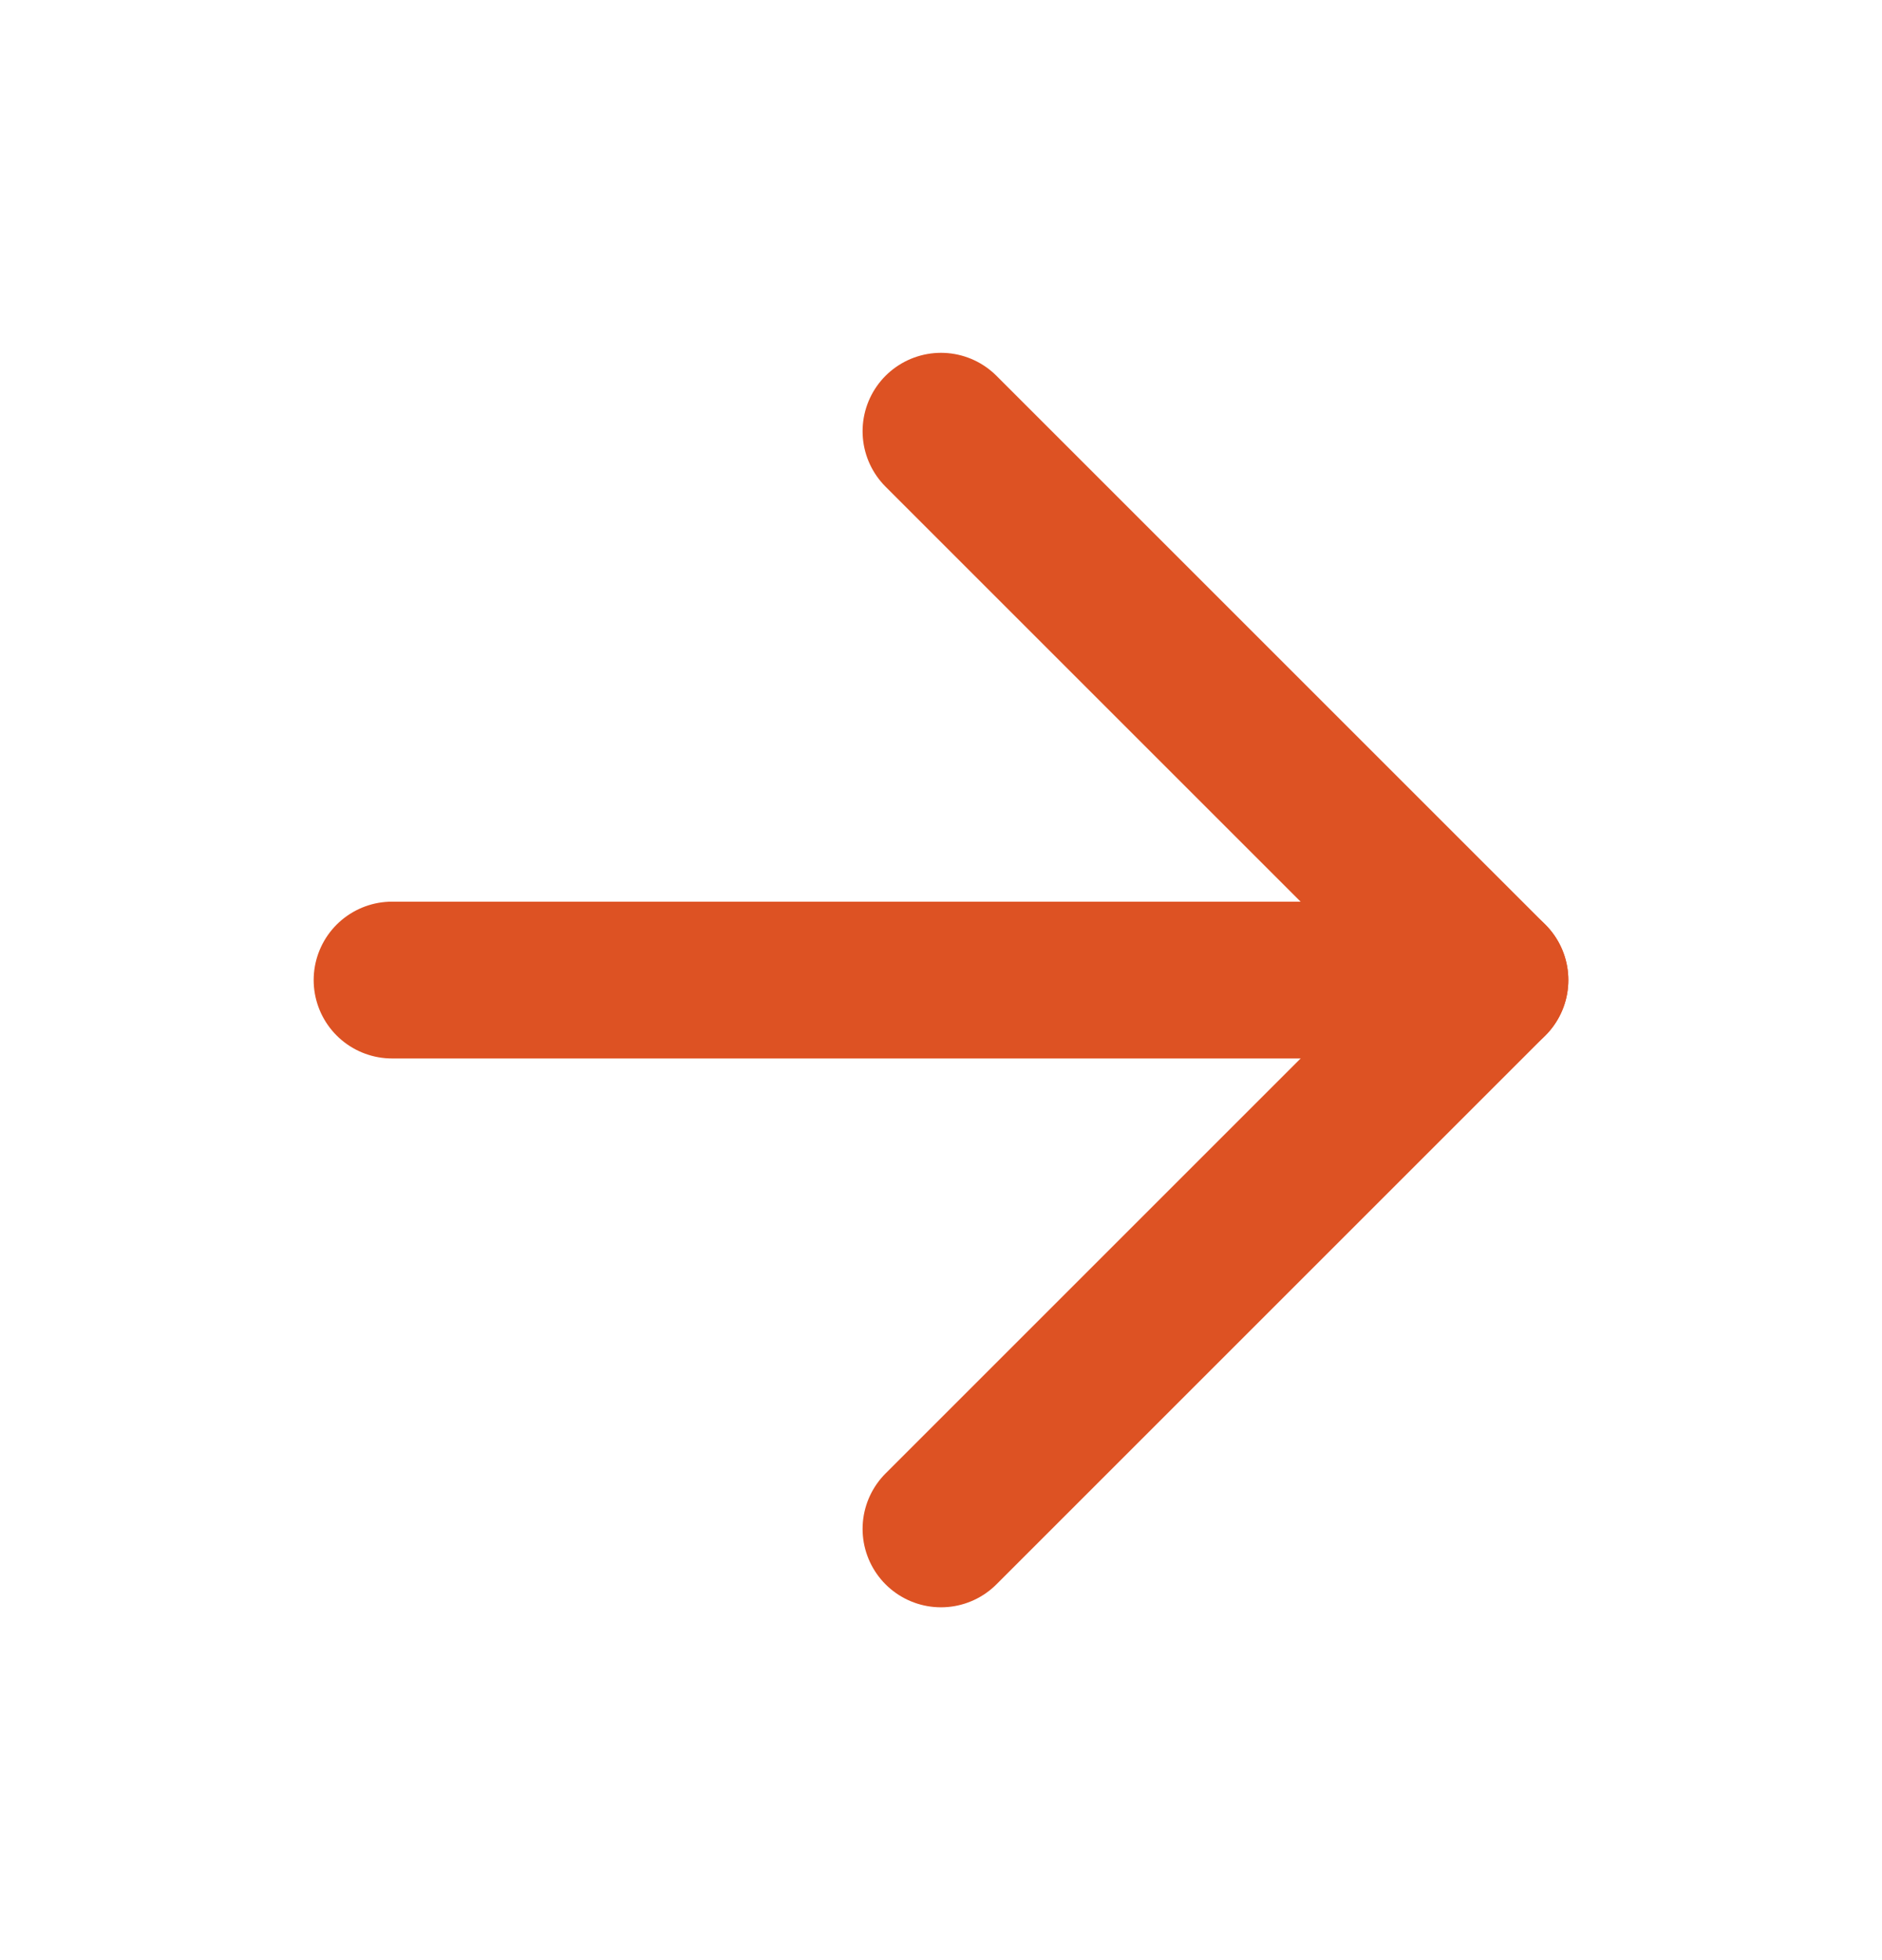 <svg width="24" height="25" viewBox="0 0 24 25" fill="none" xmlns="http://www.w3.org/2000/svg">
<path d="M5 12.5H19" stroke="#DD5223" stroke-width="2" stroke-linecap="round" stroke-linejoin="round"/>
<path d="M12 5.5L19 12.5L12 19.5" stroke="#DD5223" stroke-width="2" stroke-linecap="round" stroke-linejoin="round"/>
</svg>
